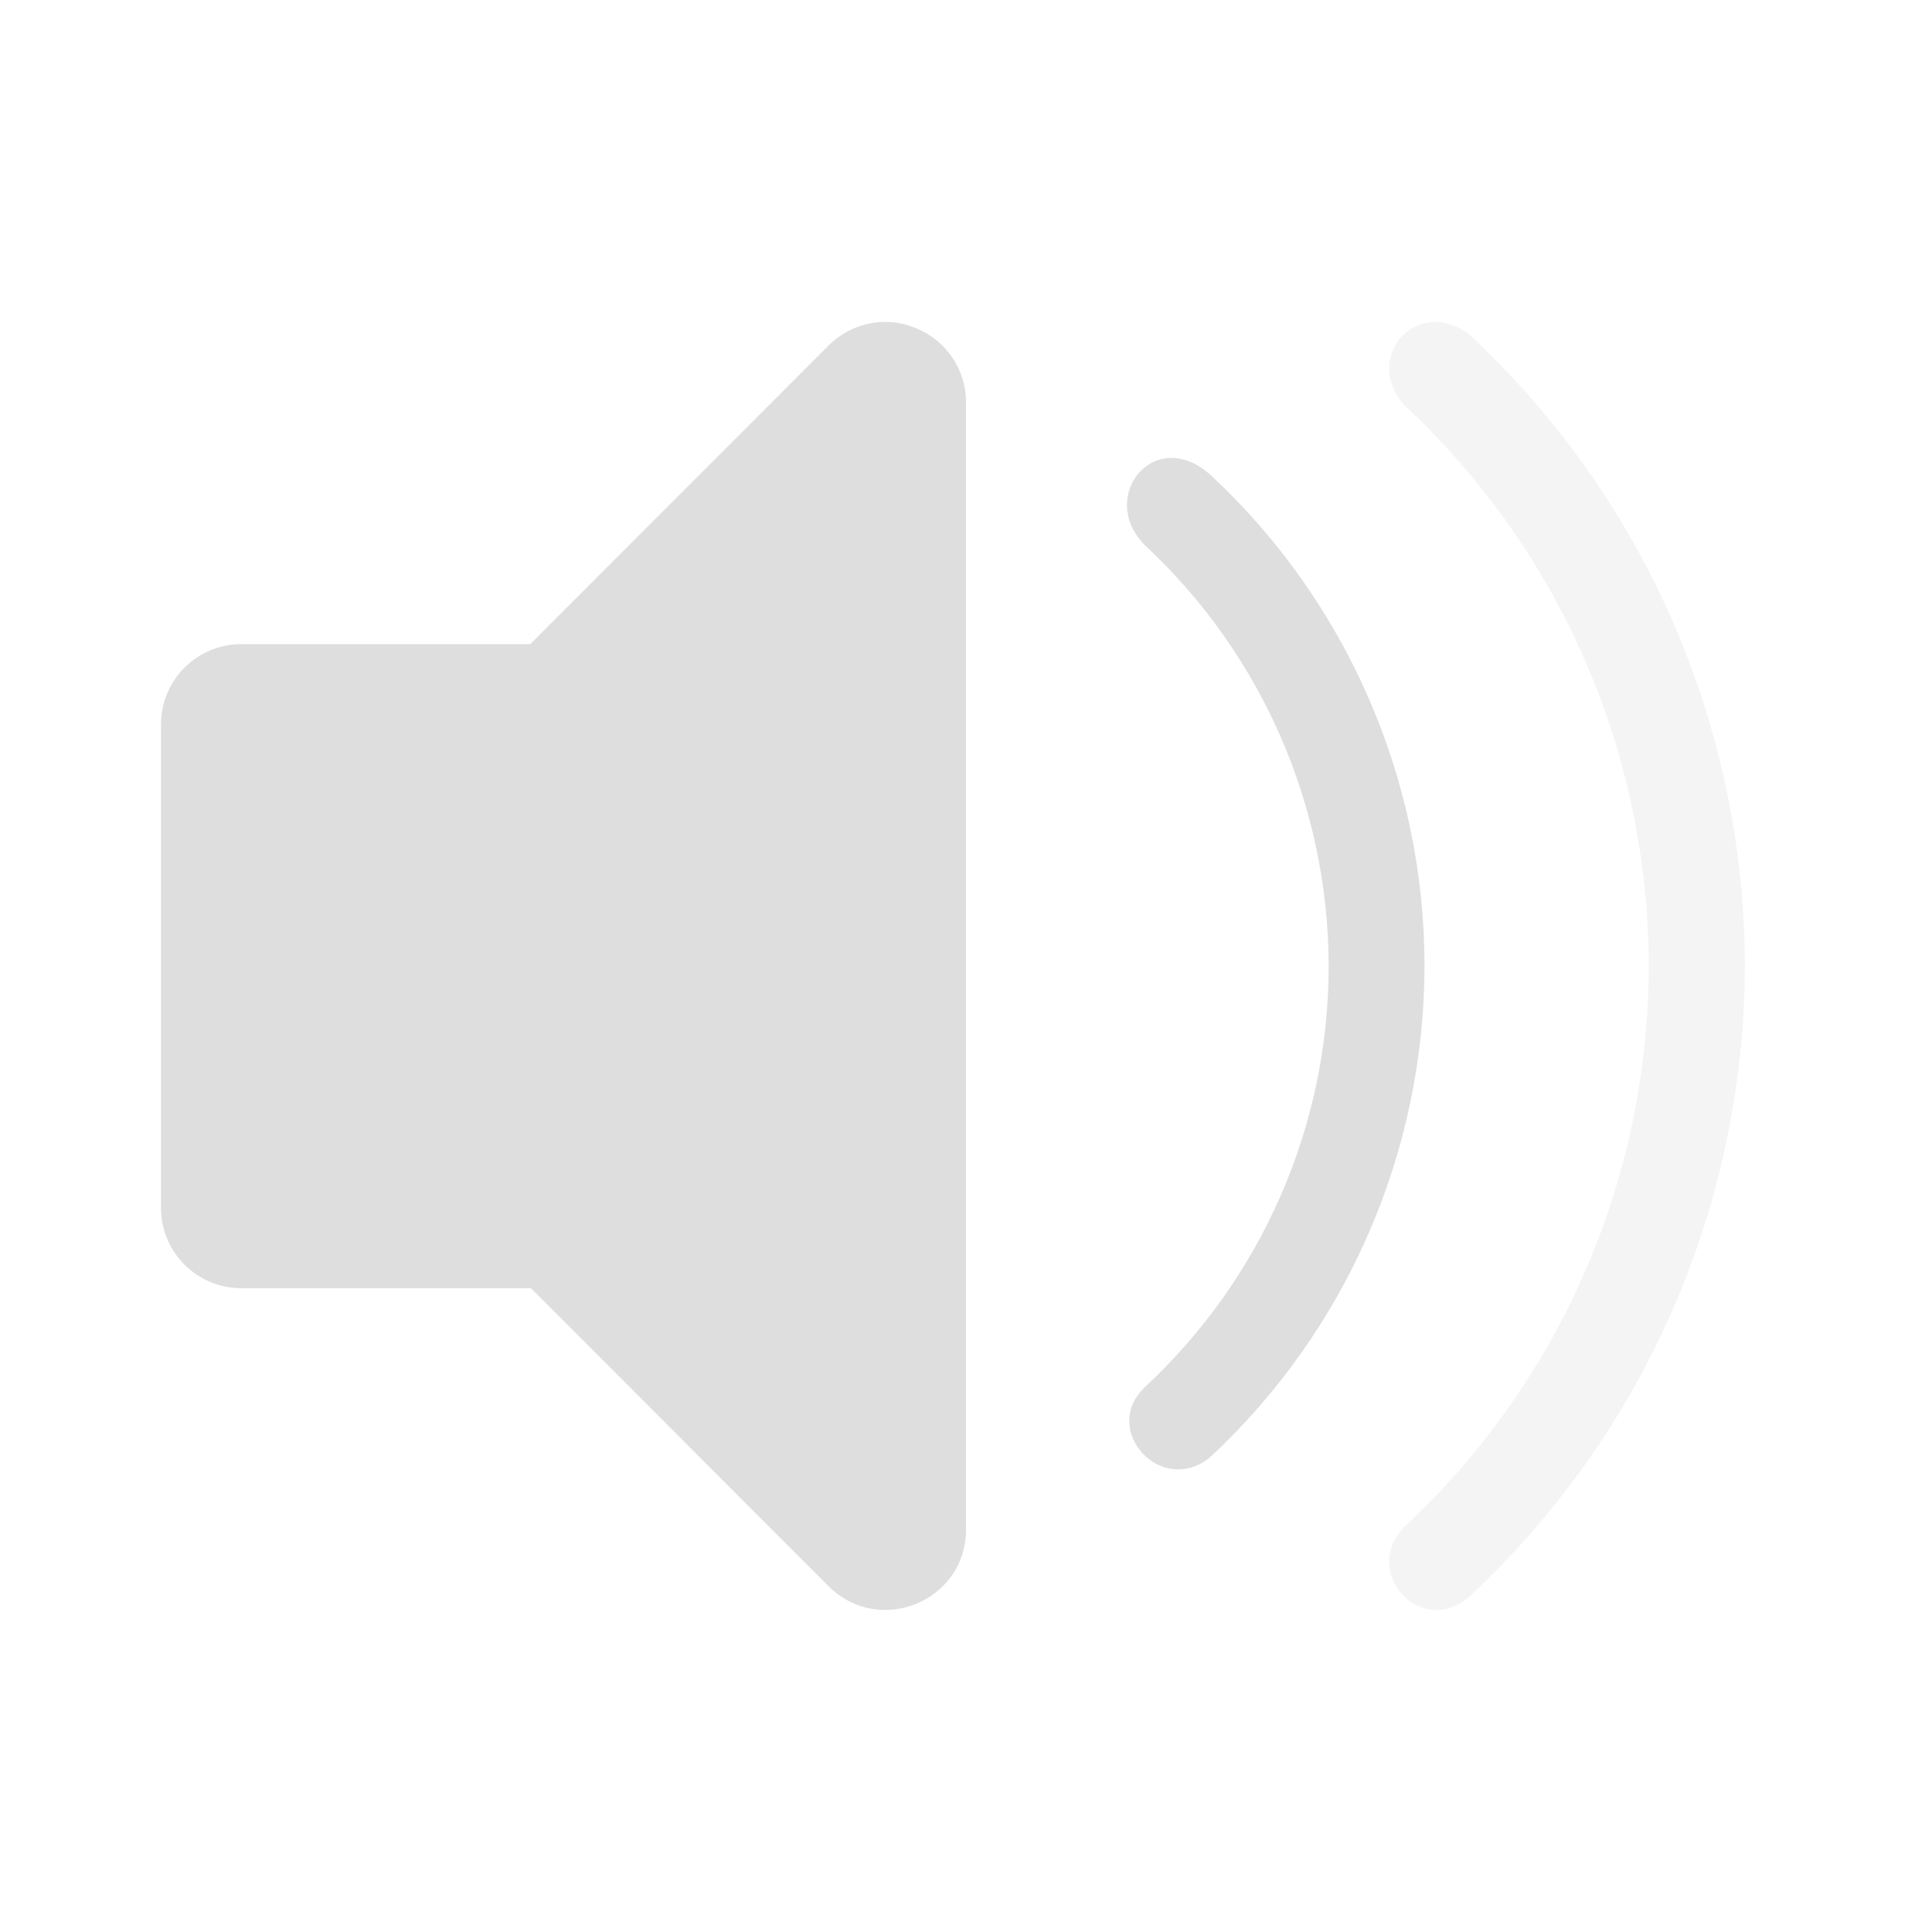 <?xml version="1.0" encoding="UTF-8" standalone="no"?>
<!-- Created with Inkscape (http://www.inkscape.org/) -->

<svg
   width="24"
   height="24"
   viewBox="0 0 6.35 6.35"
   version="1.1"
   id="svg5"
   inkscape:version="1.1.1 (3bf5ae0d25, 2021-09-20, custom)"
   sodipodi:docname="audio-volume-medium-panel.svg"
   xmlns:inkscape="http://www.inkscape.org/namespaces/inkscape"
   xmlns:sodipodi="http://sodipodi.sourceforge.net/DTD/sodipodi-0.dtd"
   xmlns="http://www.w3.org/2000/svg"
   xmlns:svg="http://www.w3.org/2000/svg">
  <sodipodi:namedview
     id="namedview7"
     pagecolor="#ffffff"
     bordercolor="#666666"
     borderopacity="1.0"
     inkscape:pageshadow="2"
     inkscape:pageopacity="0.0"
     inkscape:pagecheckerboard="0"
     inkscape:document-units="px"
     showgrid="false"
     units="px"
     width="22px"
     inkscape:zoom="24.46875"
     inkscape:cx="6.3959132"
     inkscape:cy="11.913155"
     inkscape:window-width="1920"
     inkscape:window-height="999"
     inkscape:window-x="0"
     inkscape:window-y="0"
     inkscape:window-maximized="1"
     inkscape:current-layer="svg5" />
  <defs
     id="defs2" />
  <path
     id="rect846"
     style="fill:#dedede;fill-opacity:1;stroke:none;stroke-width:0.265;stroke-linejoin:round"
     d="m 2.909,1.058 c -0.07,2.871e-4 -0.138,0.029 -0.187,0.079 L 1.743,2.117 H 0.794 c -0.147,0 -0.265,0.118 -0.265,0.265 v 1.587 c 0,0.147 0.118,0.265 0.265,0.265 H 1.745 L 2.722,5.212 C 2.889,5.381 3.176,5.263 3.175,5.026 V 1.322 C 3.175,1.215 3.11,1.119 3.011,1.079 2.978,1.065 2.944,1.058 2.909,1.058 Z M 3.846,1.505 C 3.722,1.509 3.643,1.674 3.765,1.794 4.148,2.151 4.366,2.651 4.367,3.175 4.367,3.7 4.148,4.201 3.763,4.559 3.615,4.7 3.818,4.921 3.978,4.789 4.426,4.372 4.681,3.787 4.682,3.175 4.682,2.564 4.428,1.98 3.981,1.563 3.935,1.521 3.888,1.504 3.846,1.505 Z" />
  <path
     d="M 4.721,1.058 C 4.595,1.055 4.505,1.208 4.617,1.333 5.128,1.809 5.418,2.476 5.419,3.175 5.418,3.875 5.127,4.544 4.614,5.02 4.473,5.169 4.67,5.383 4.827,5.25 5.404,4.714 5.733,3.963 5.735,3.175 5.734,2.389 5.407,1.638 4.832,1.102 4.795,1.073 4.757,1.059 4.721,1.058 Z"
     style="opacity:0.35;fill:#dedede;fill-opacity:1;stroke-width:0.315"
     id="path885" />
</svg>
